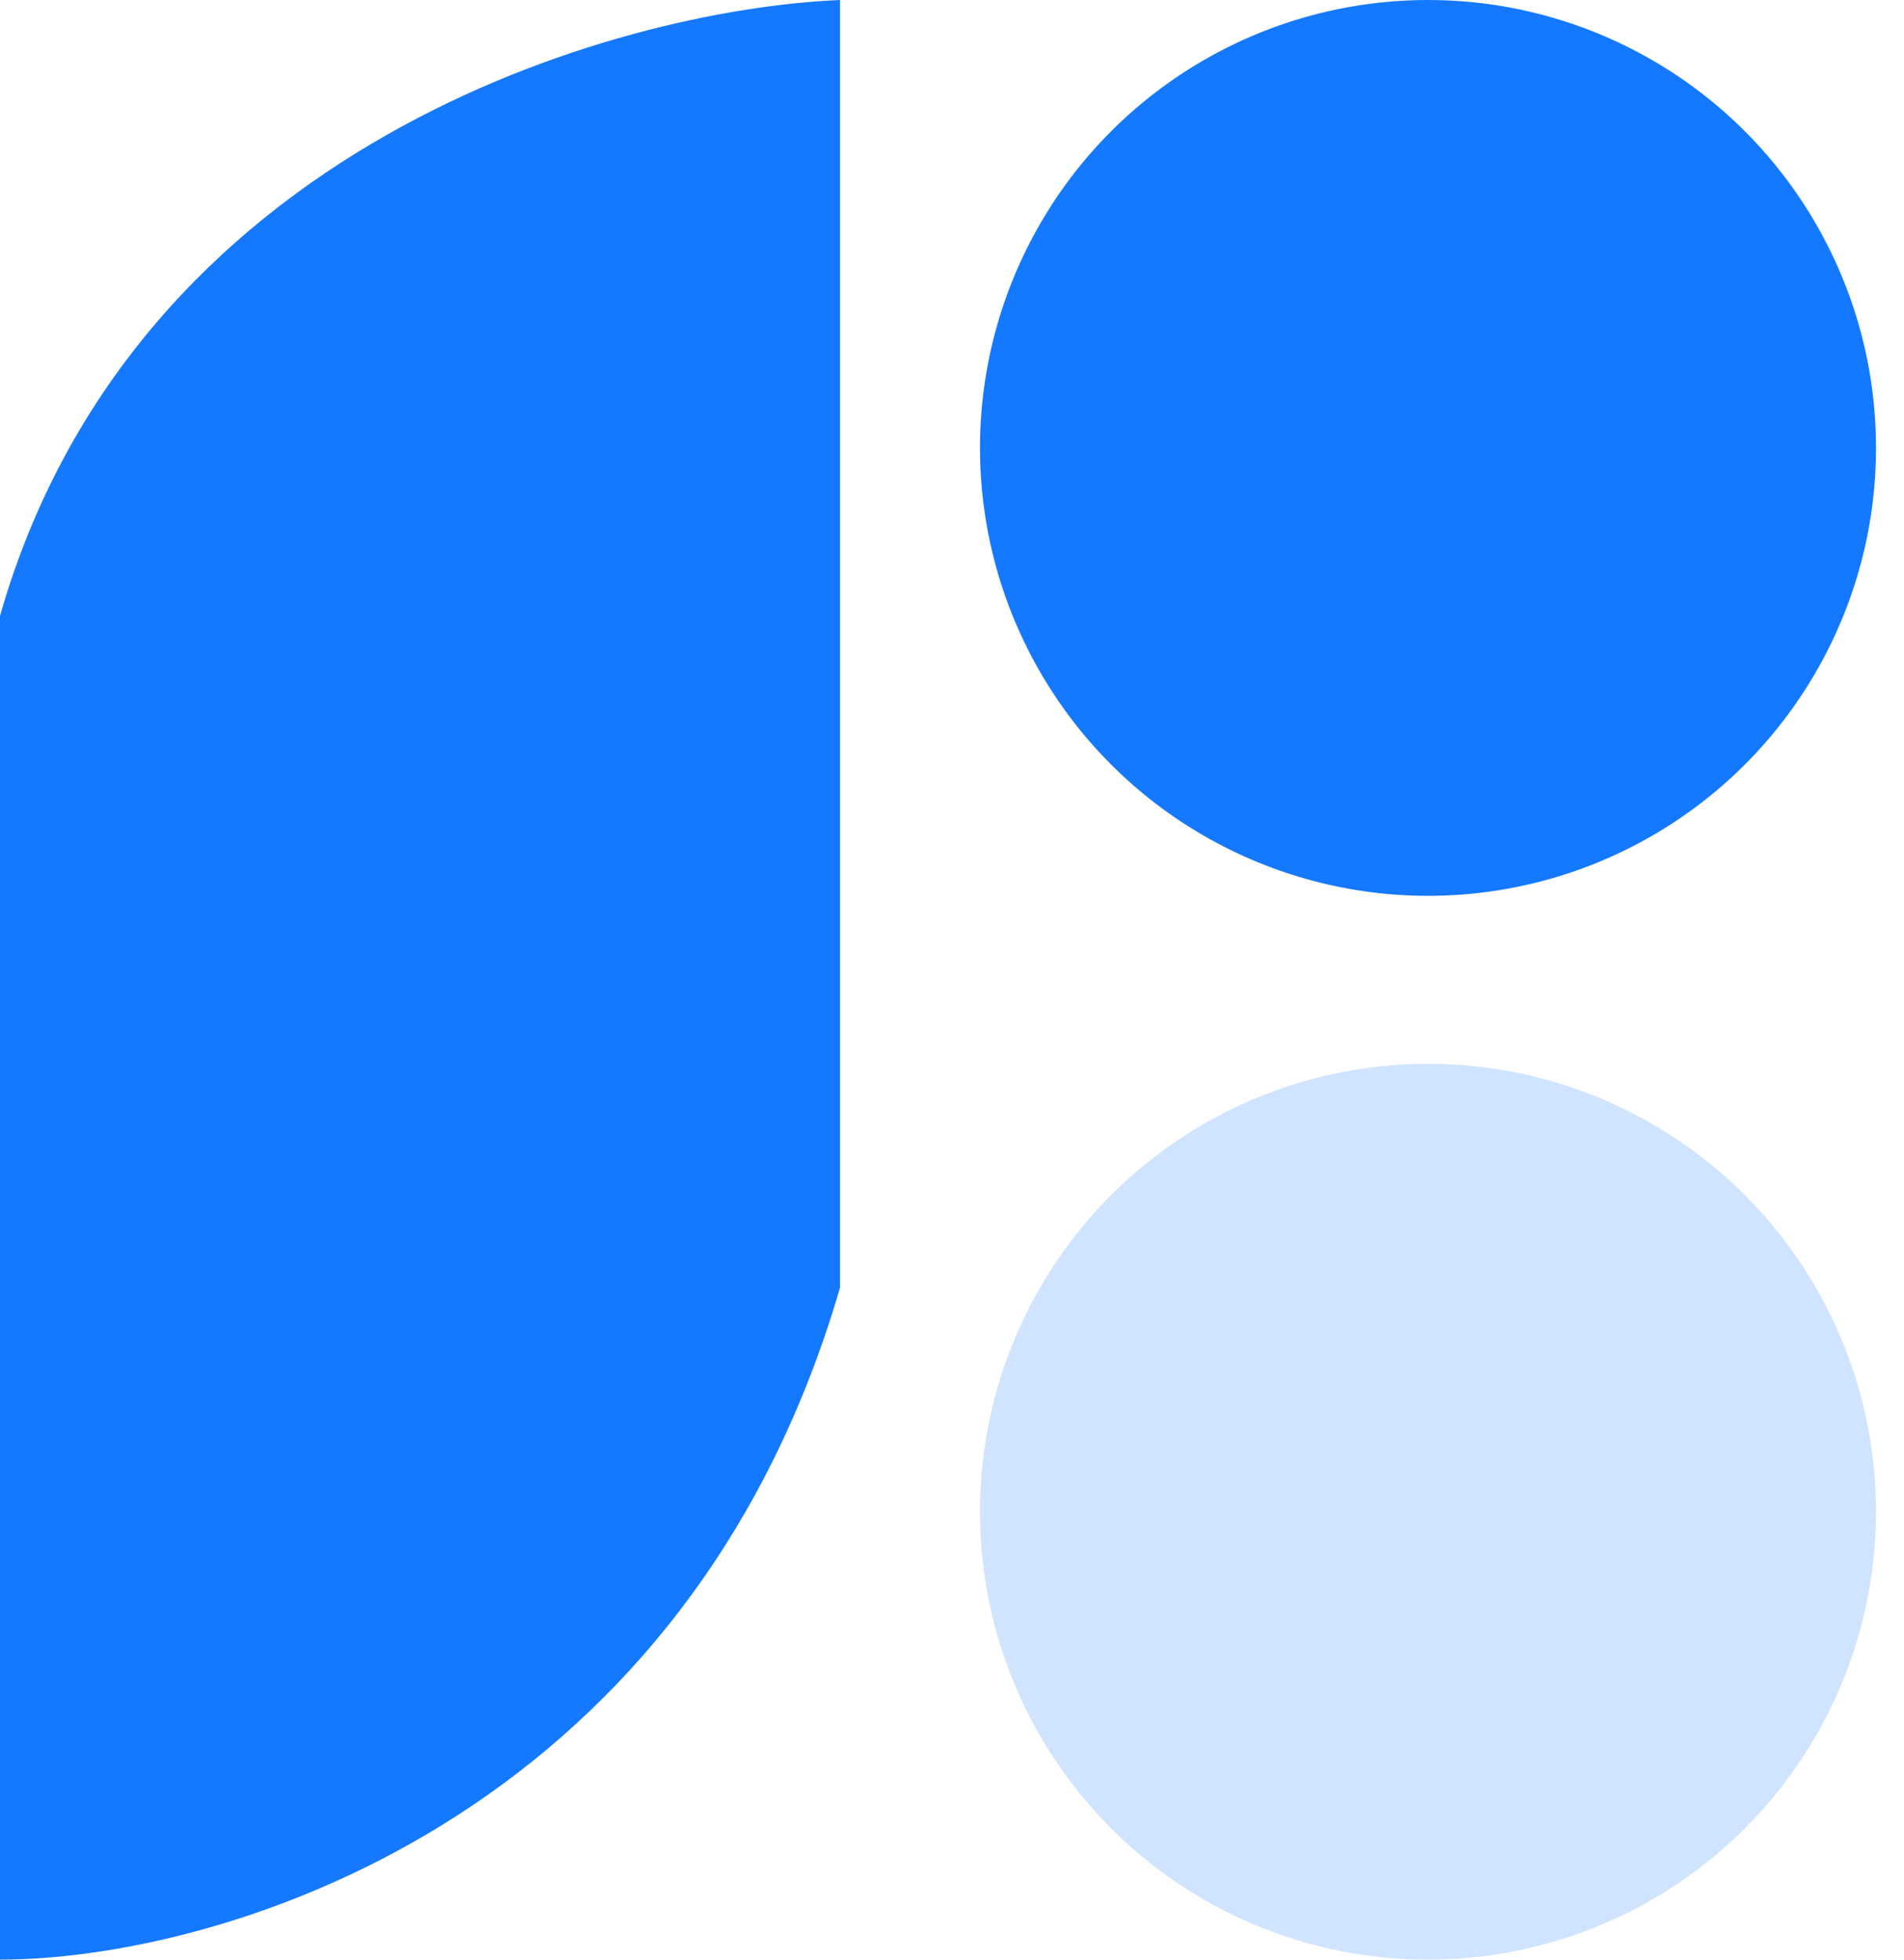 <svg width="34" height="35" viewBox="0 0 34 35" fill="none" xmlns="http://www.w3.org/2000/svg">
<path d="M0 11C2.4 2.6 11 0.167 15 0V23C12.2 32.6 3.833 35 0 35V11Z" fill="#1479FF"/>
<circle cx="25.5" cy="27" r="8" fill="#1479FF" fill-opacity="0.2"/>
<circle cx="25.5" cy="8" r="8" fill="#1479FF"/>
</svg>

